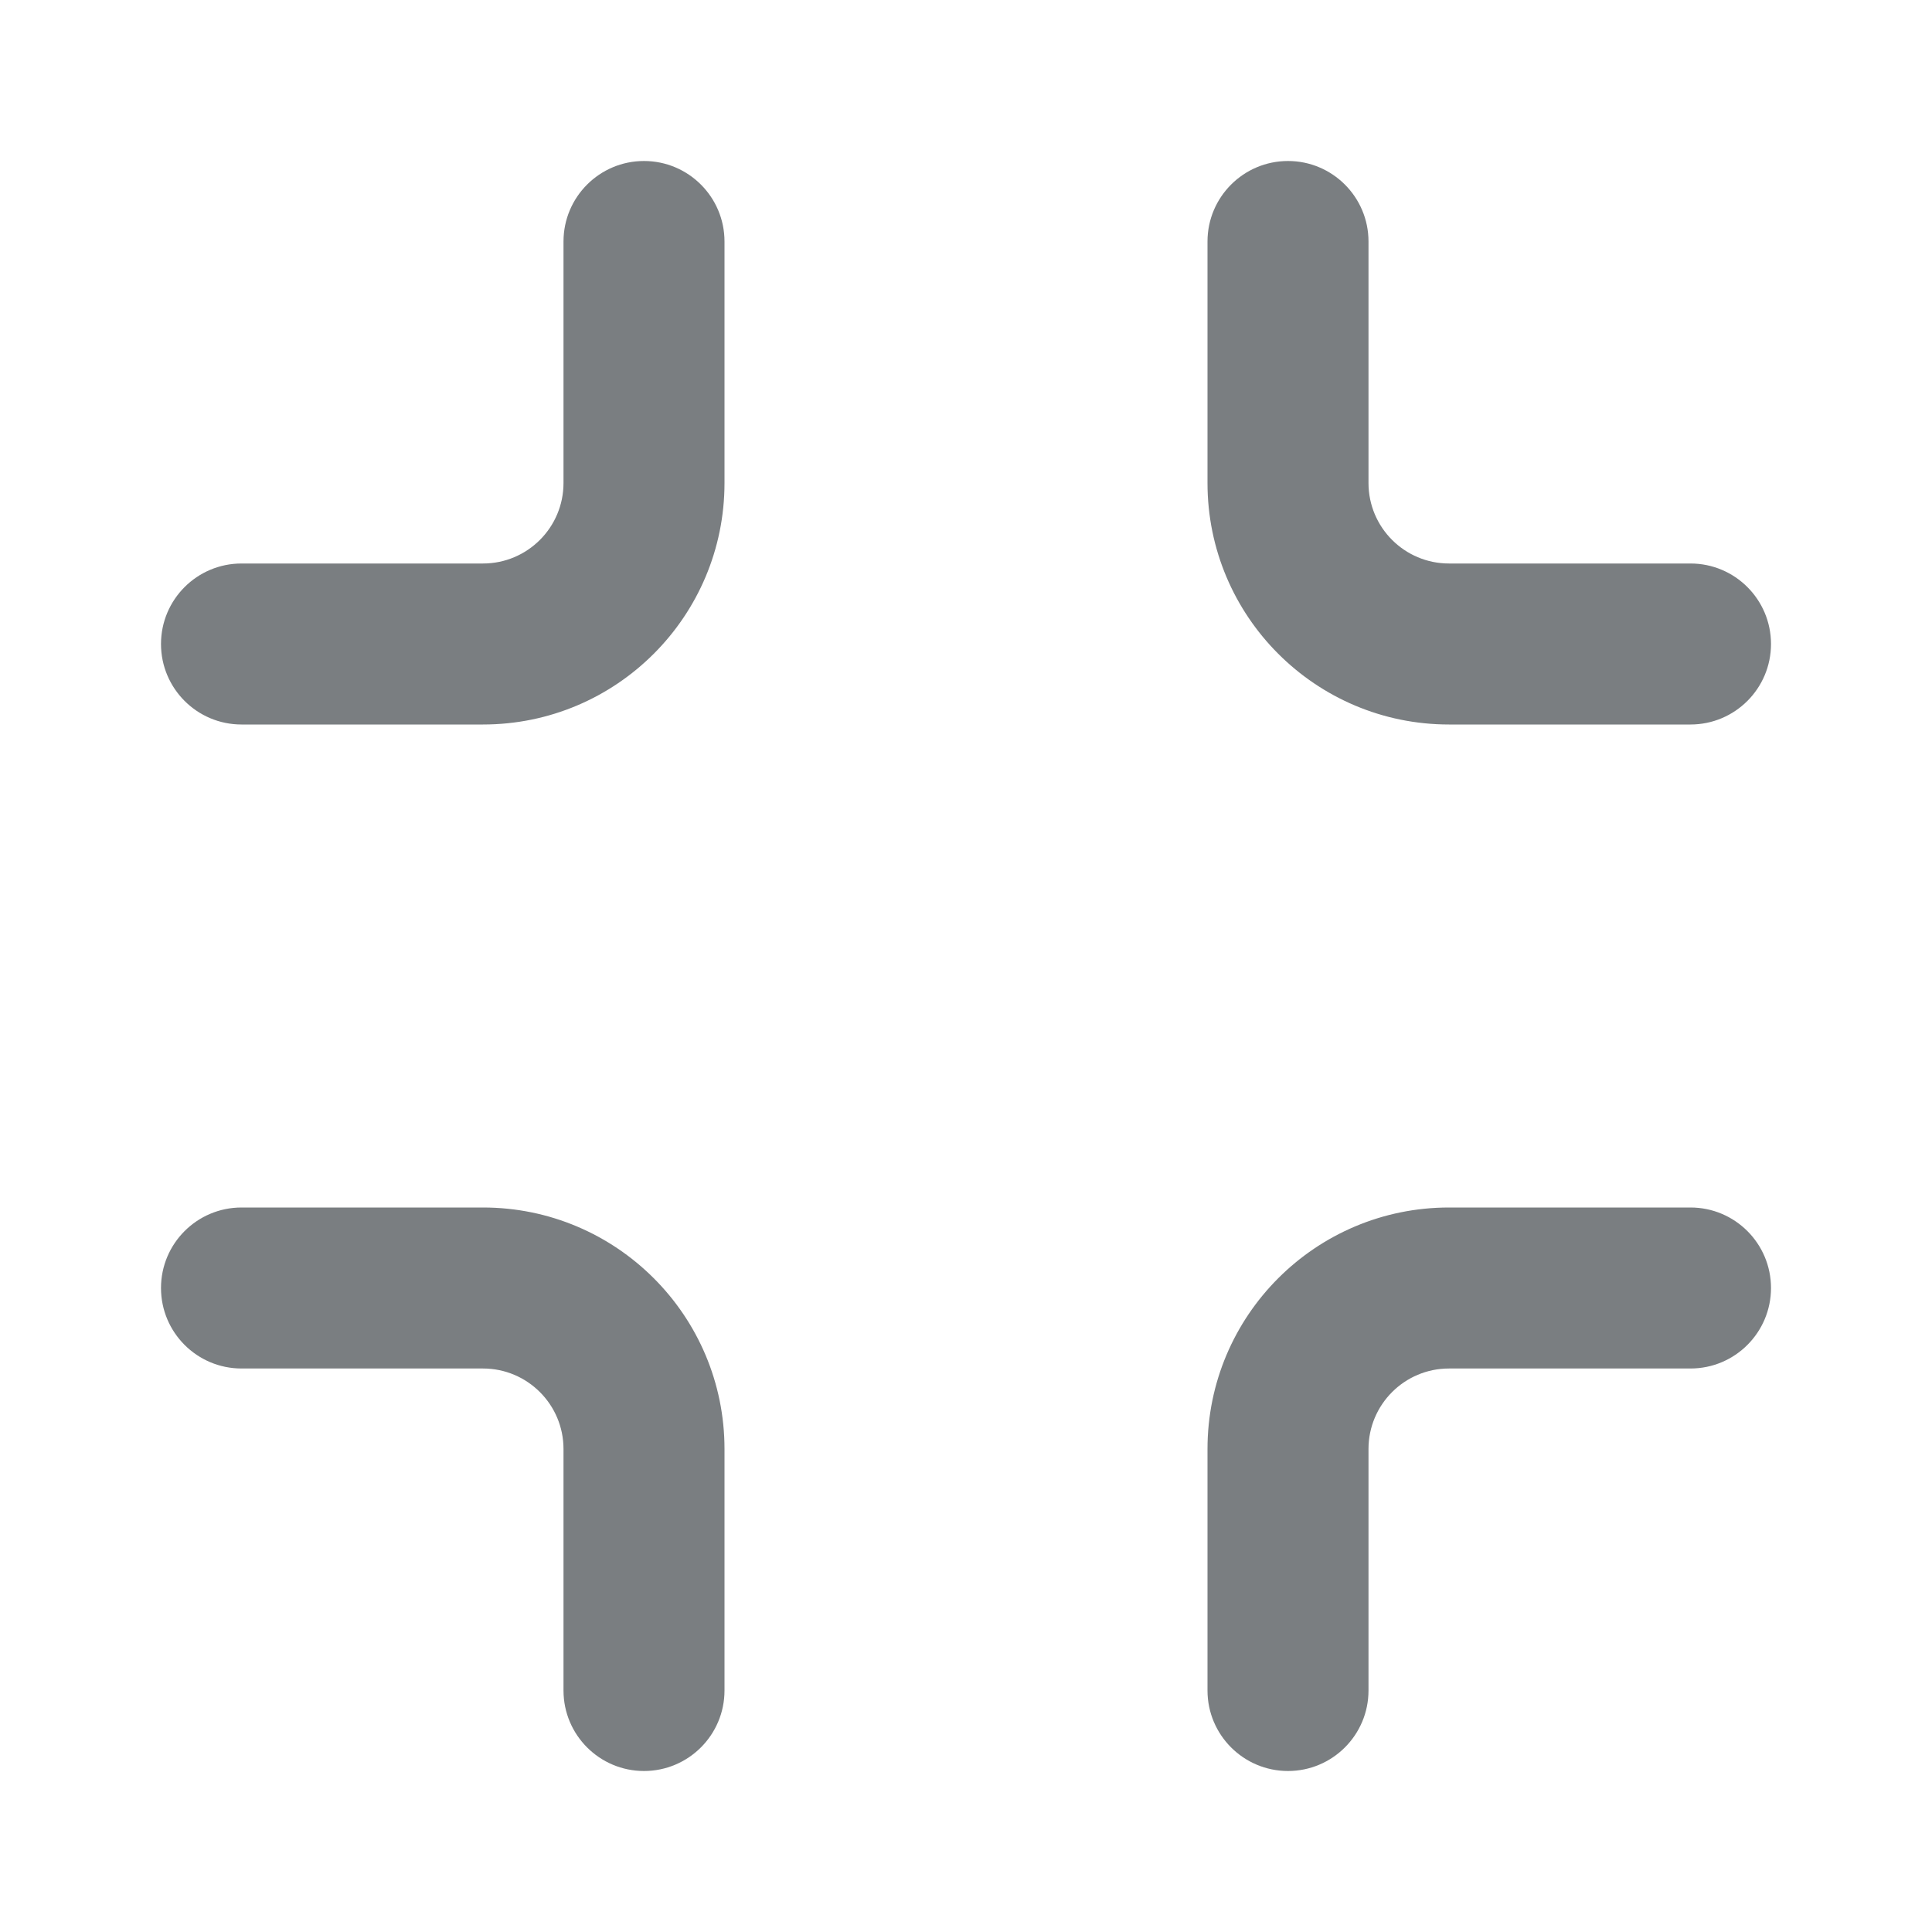 <?xml version="1.0" encoding="UTF-8"?>
<svg width="24px" height="24px" viewBox="0 0 24 24" version="1.1" xmlns="http://www.w3.org/2000/svg" xmlns:xlink="http://www.w3.org/1999/xlink">
    <!-- Generator: Sketch 55.2 (78181) - https://sketchapp.com -->
    <title>Icon/minimize@1x</title>
    <desc>Created with Sketch.</desc>
    <defs>
        <path d="M7,3 L7,6 C7,6.552 6.552,7 6,7 L3,7 C2.448,7 2,7.448 2,8 C2,8.552 2.448,9 3,9 L6,9 C7.657,9 9,7.657 9,6 L9,3 C9,2.448 8.552,2 8,2 C7.448,2 7,2.448 7,3 Z M21,7 L18,7 C17.448,7 17,6.552 17,6 L17,3 C17,2.448 16.552,2 16,2 C15.448,2 15,2.448 15,3 L15,6 C15,7.657 16.343,9 18,9 L21,9 C21.552,9 22,8.552 22,8 C22,7.448 21.552,7 21,7 Z M17,21 L17,18 C17,17.448 17.448,17 18,17 L21,17 C21.552,17 22,16.552 22,16 C22,15.448 21.552,15 21,15 L18,15 C16.343,15 15,16.343 15,18 L15,21 C15,21.552 15.448,22 16,22 C16.552,22 17,21.552 17,21 Z M3,17 L6,17 C6.552,17 7,17.448 7,18 L7,21 C7,21.552 7.448,22 8,22 C8.552,22 9,21.552 9,21 L9,18 C9,16.343 7.657,15 6,15 L3,15 C2.448,15 2,15.448 2,16 C2,16.552 2.448,17 3,17 Z" id="path-1"></path>
    </defs>
    <g id="Icon/minimize" stroke="none" stroke-width="1" fill="none" fill-rule="evenodd">
        <mask id="mask-2" fill="white">
            <use xlink:href="#path-1"></use>
        </mask>
        <use id="Shape" fill="#7A7E81" fill-rule="nonzero" xlink:href="#path-1"></use>
    </g>
</svg>